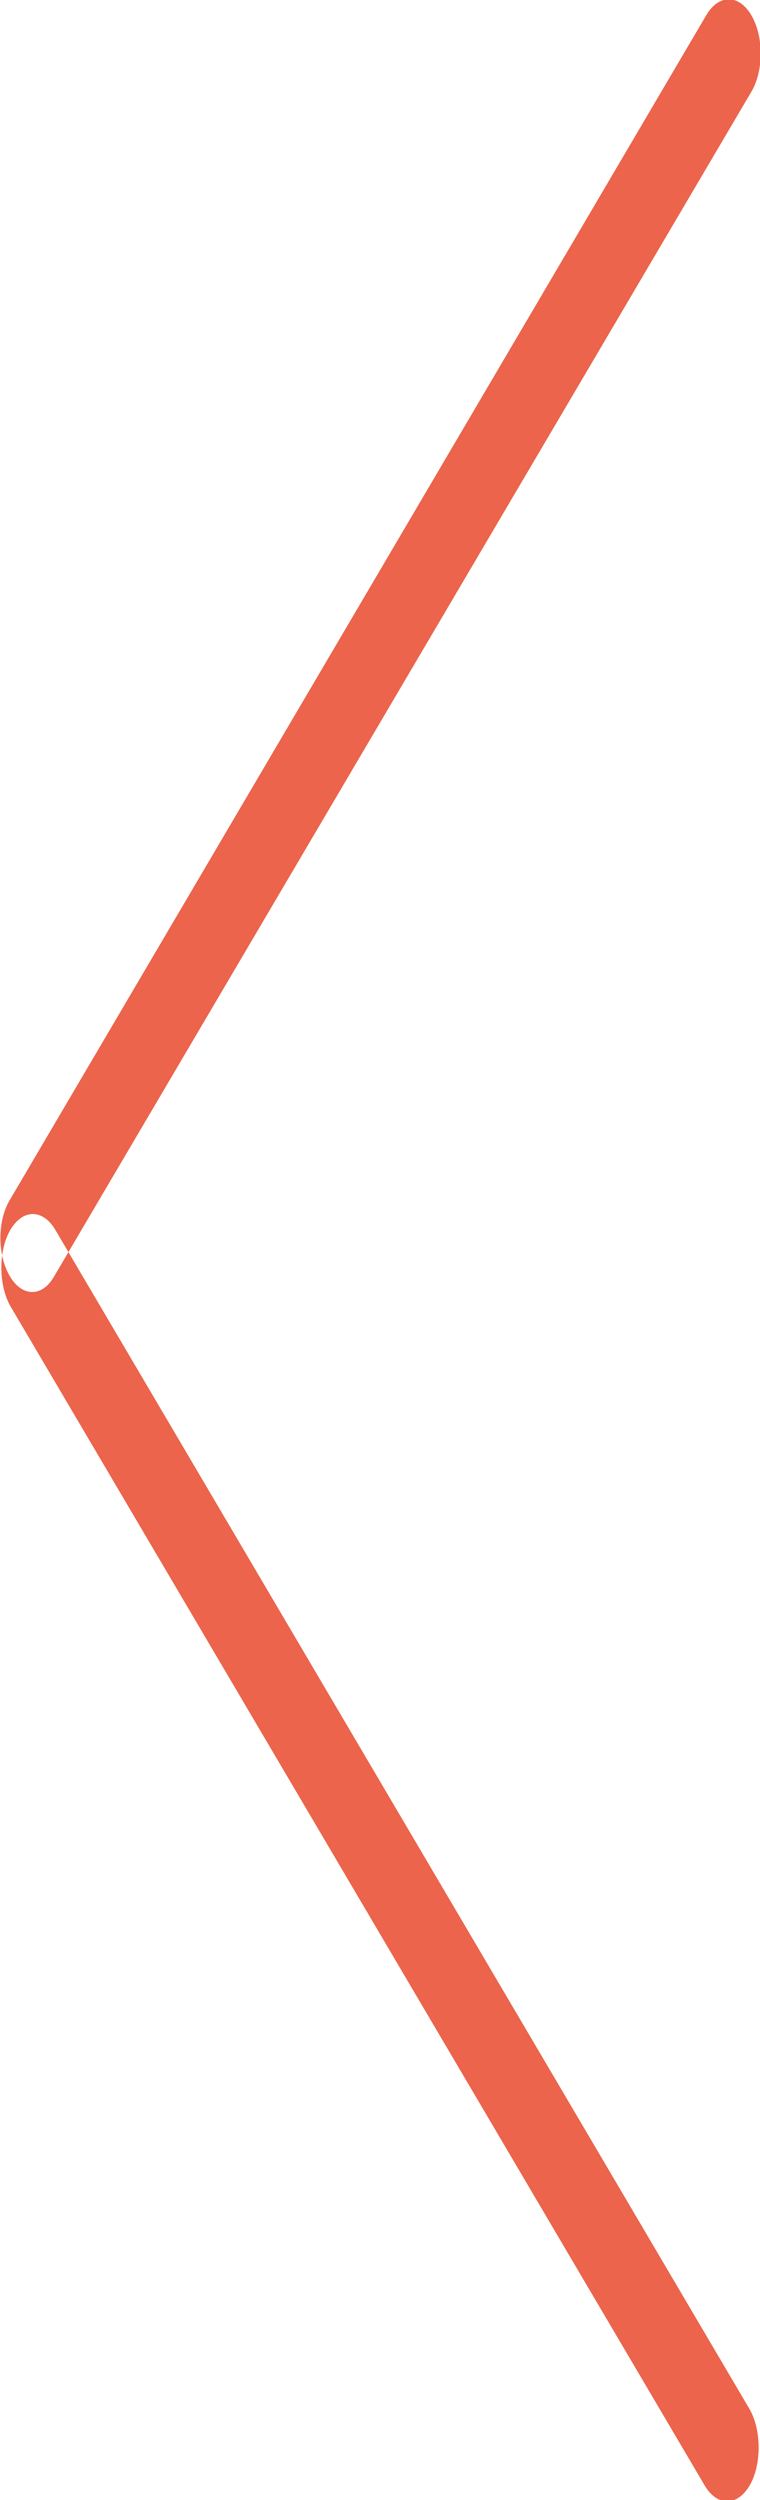 <svg xmlns="http://www.w3.org/2000/svg" width="14" height="46"><style/><g id="отзывы наших клиентов"><g id="Анисимова Ольга"><g id="слайдер"><path id="Rounded Rectangle 2 copy 7" d="M13.81 44.33L1.02 22.63c-.23-.39-.6-.39-.83 0-.22.38-.22 1.01 0 1.4l12.79 21.7c.23.39.6.39.83 0 .22-.38.22-1.01 0-1.4zm.03-42.64L1 23.48c-.22.39-.59.39-.82 0-.23-.39-.23-1.02 0-1.4L13.01.28c.23-.39.6-.39.83 0 .23.39.23 1.02 0 1.41z" fill="#ec644b"/></g></g></g></svg>